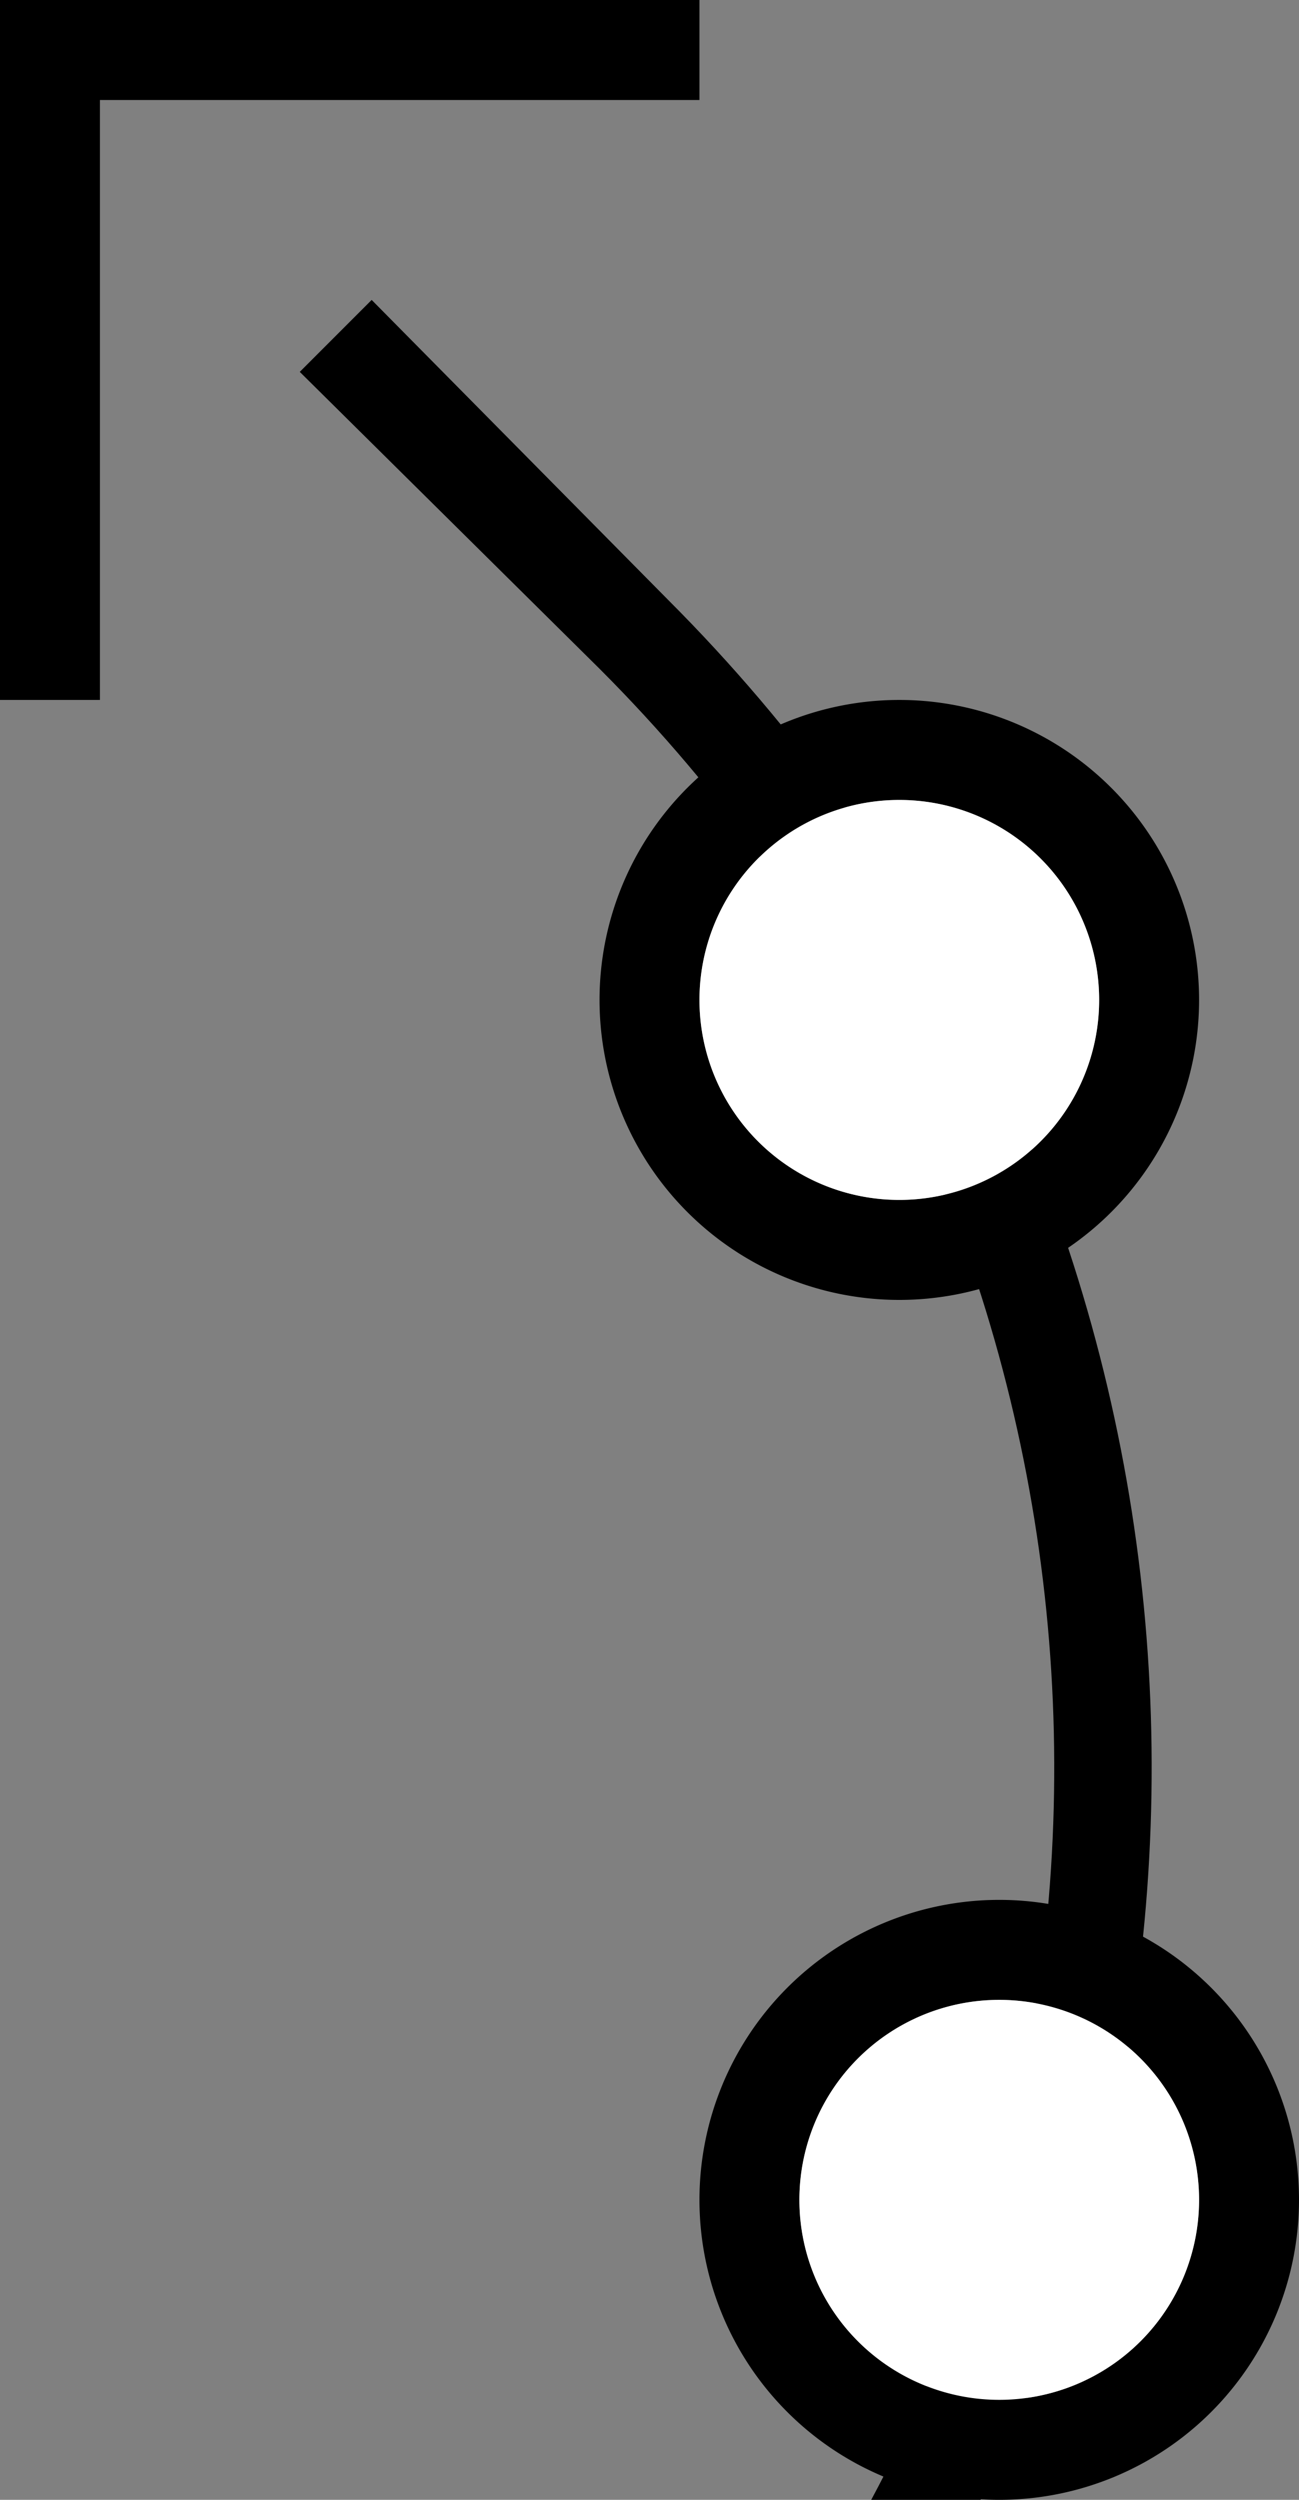 <svg xmlns="http://www.w3.org/2000/svg" version="1.0" width="13" height="25"><rect width="100%" height="100%" fill="#808080" stroke="none"/><path d="M0 0v7h1V1h6V0H0z"/><path d="M3.719 3L3 3.719l3 2.969C10.953 11.64 11.868 19.127 8.719 25h1.094c3.063-6.169 2.015-13.86-3.126-19L3.72 3z"/><path d="M10 19a3 3 0 1 0 0 6 3 3 0 0 0 0-6zm0 1a2 2 0 1 1 0 4 2 2 0 0 1 0-4zM9 7a3 3 0 1 0 0 6 3 3 0 0 0 0-6zm0 1a2 2 0 1 1 0 4 2 2 0 0 1 0-4z"/><path d="M9 8a2 2 0 1 0 0 4 2 2 0 0 0 0-4zM10 20a2 2 0 1 0 0 4 2 2 0 0 0 0-4z" fill="#fff"/></svg>
